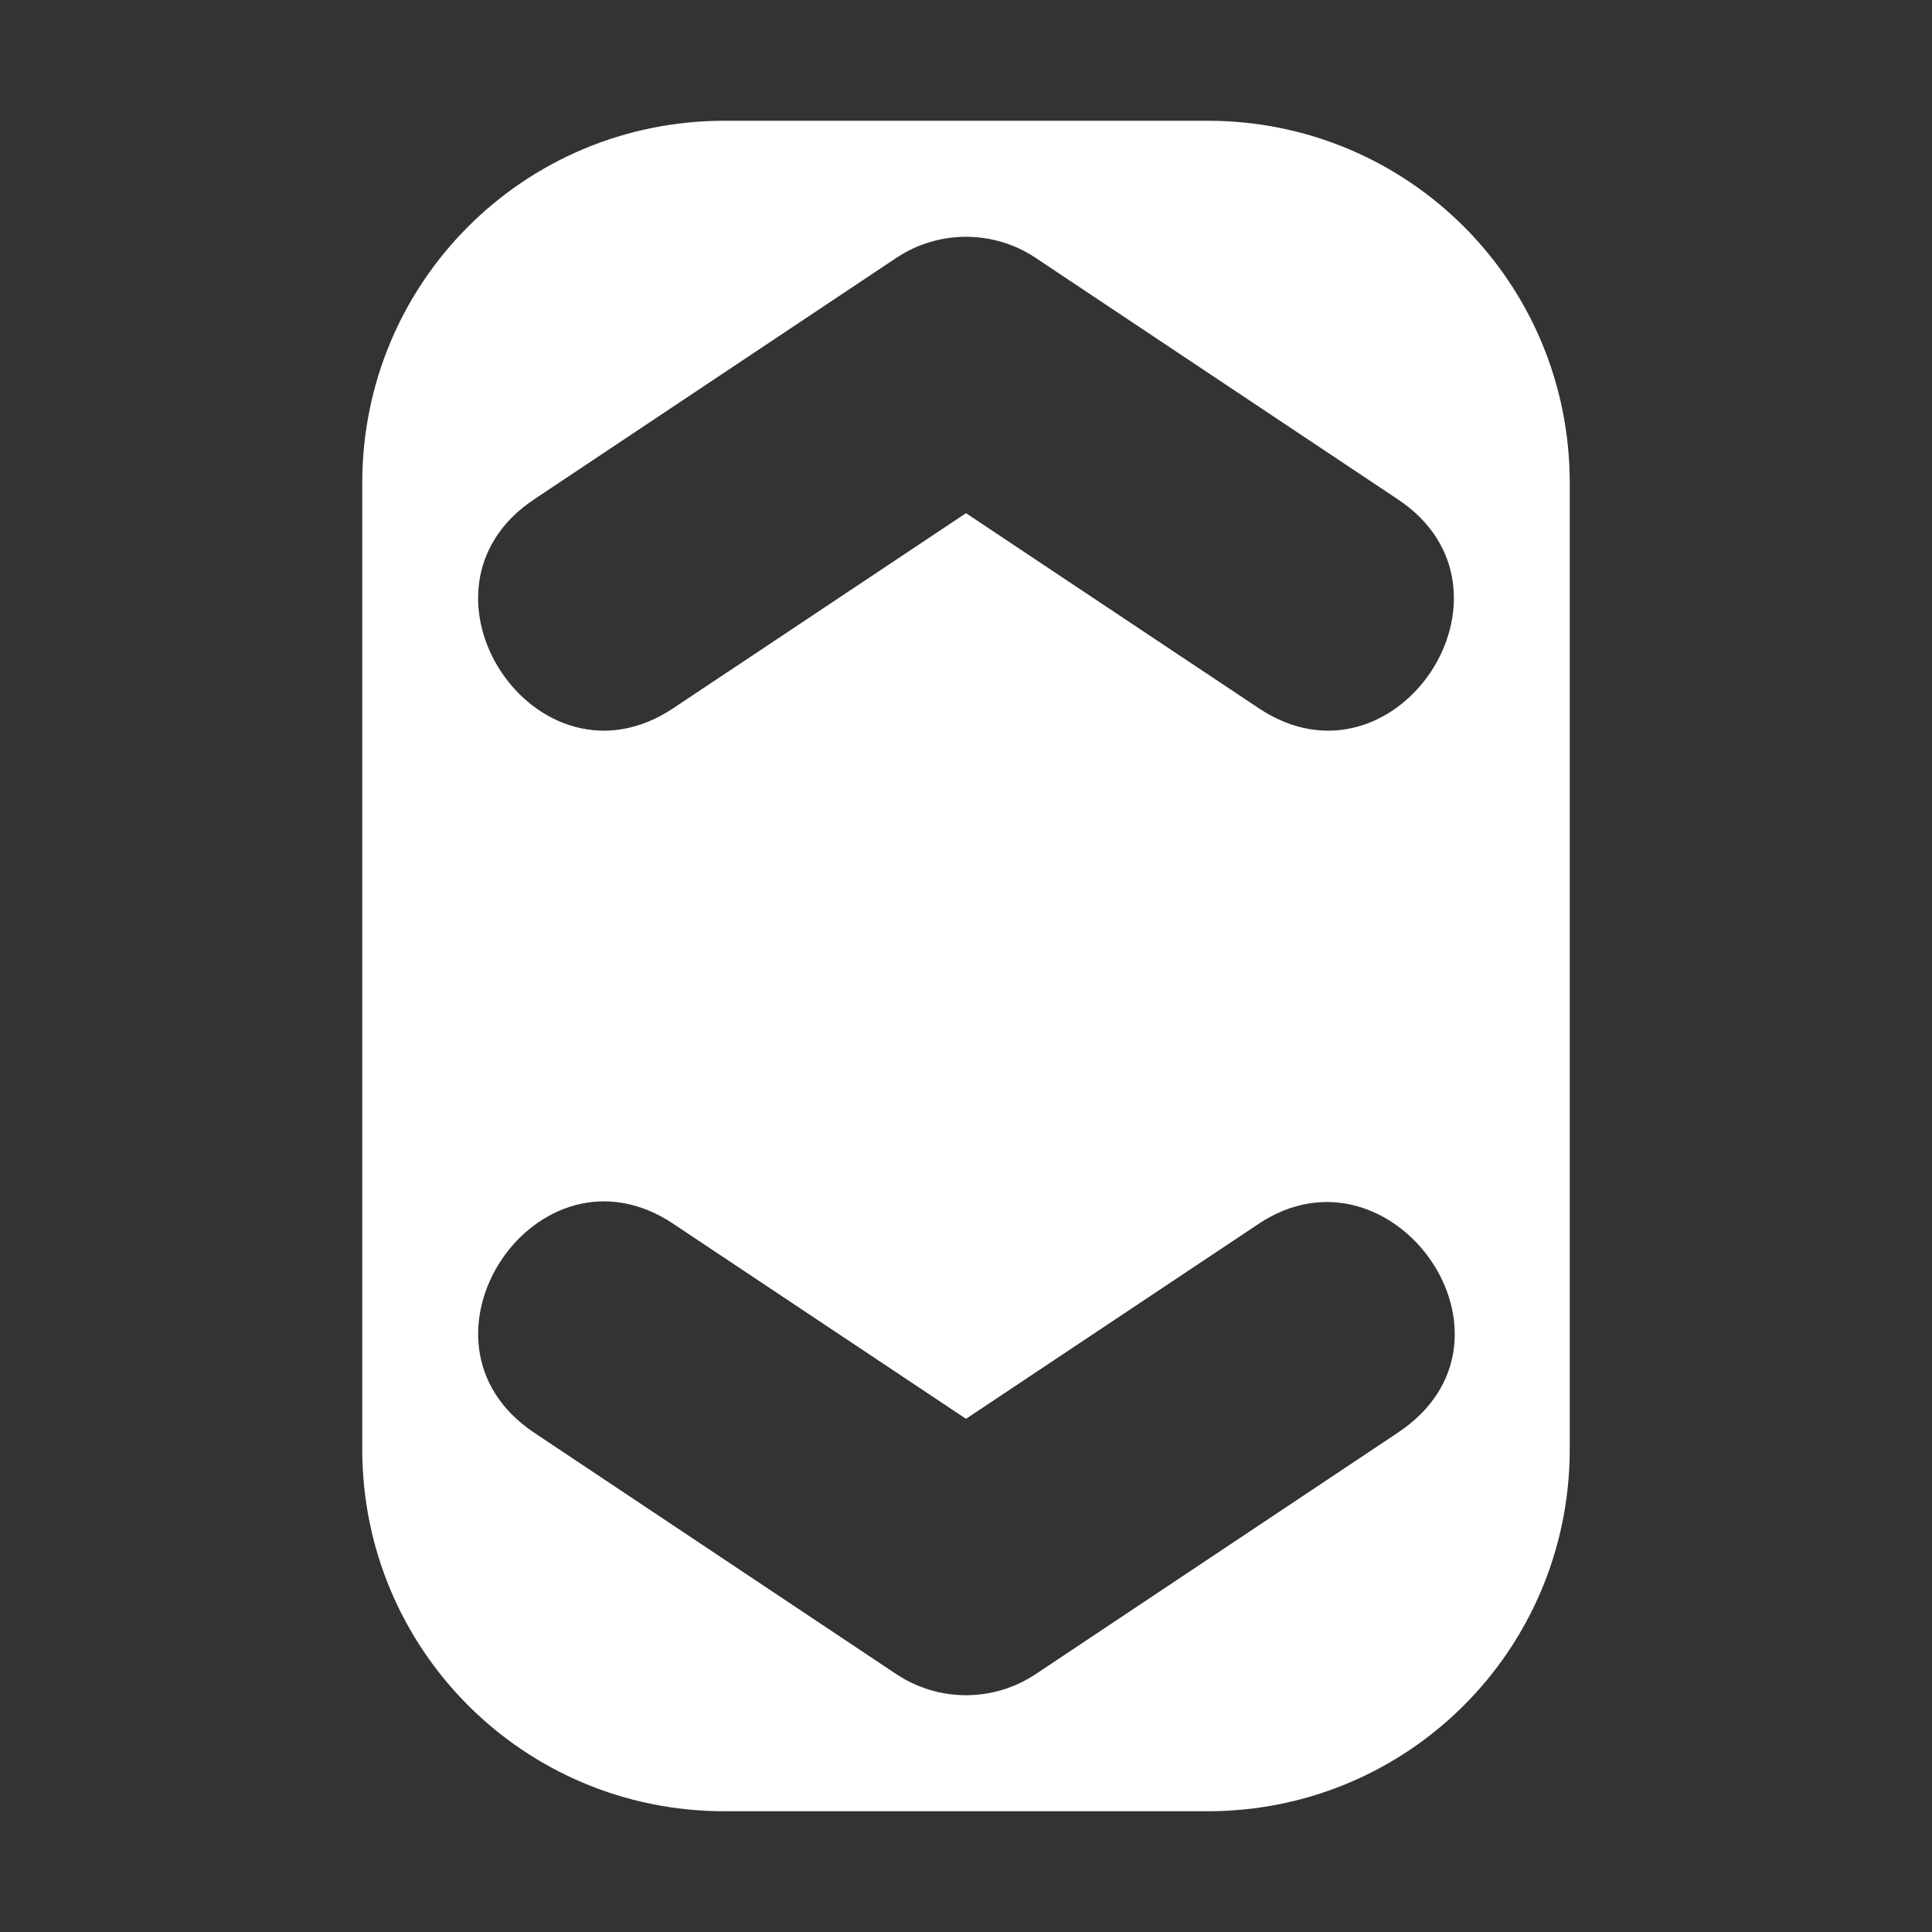 <svg fill="#fff" height="16" width="16" xmlns="http://www.w3.org/2000/svg"><rect width="100%" height="100%" fill="#333333" stroke="none"/><path d="m6 1c-1.662 0-3 1.338-3 3v8c0 1.662 1.338 3 3 3h4c1.662 0 3-1.338 3-3v-8c0-1.662-1.338-3-3-3zm2.576 1.135 3 2c1.132.753-.021 2.484-1.152 1.73l-2.424-1.615-2.424 1.615c-1.131.754-2.284-.977-1.152-1.73l3-2c.348-.232.805-.232 1.152 0zm3 9.73-3 2c-.349.232-.803.232-1.152 0l-3-2c-1.132-.754.023-2.483 1.152-1.73l2.424 1.615 2.424-1.615c1.102-.734 2.312.959 1.152 1.73z"/></svg>